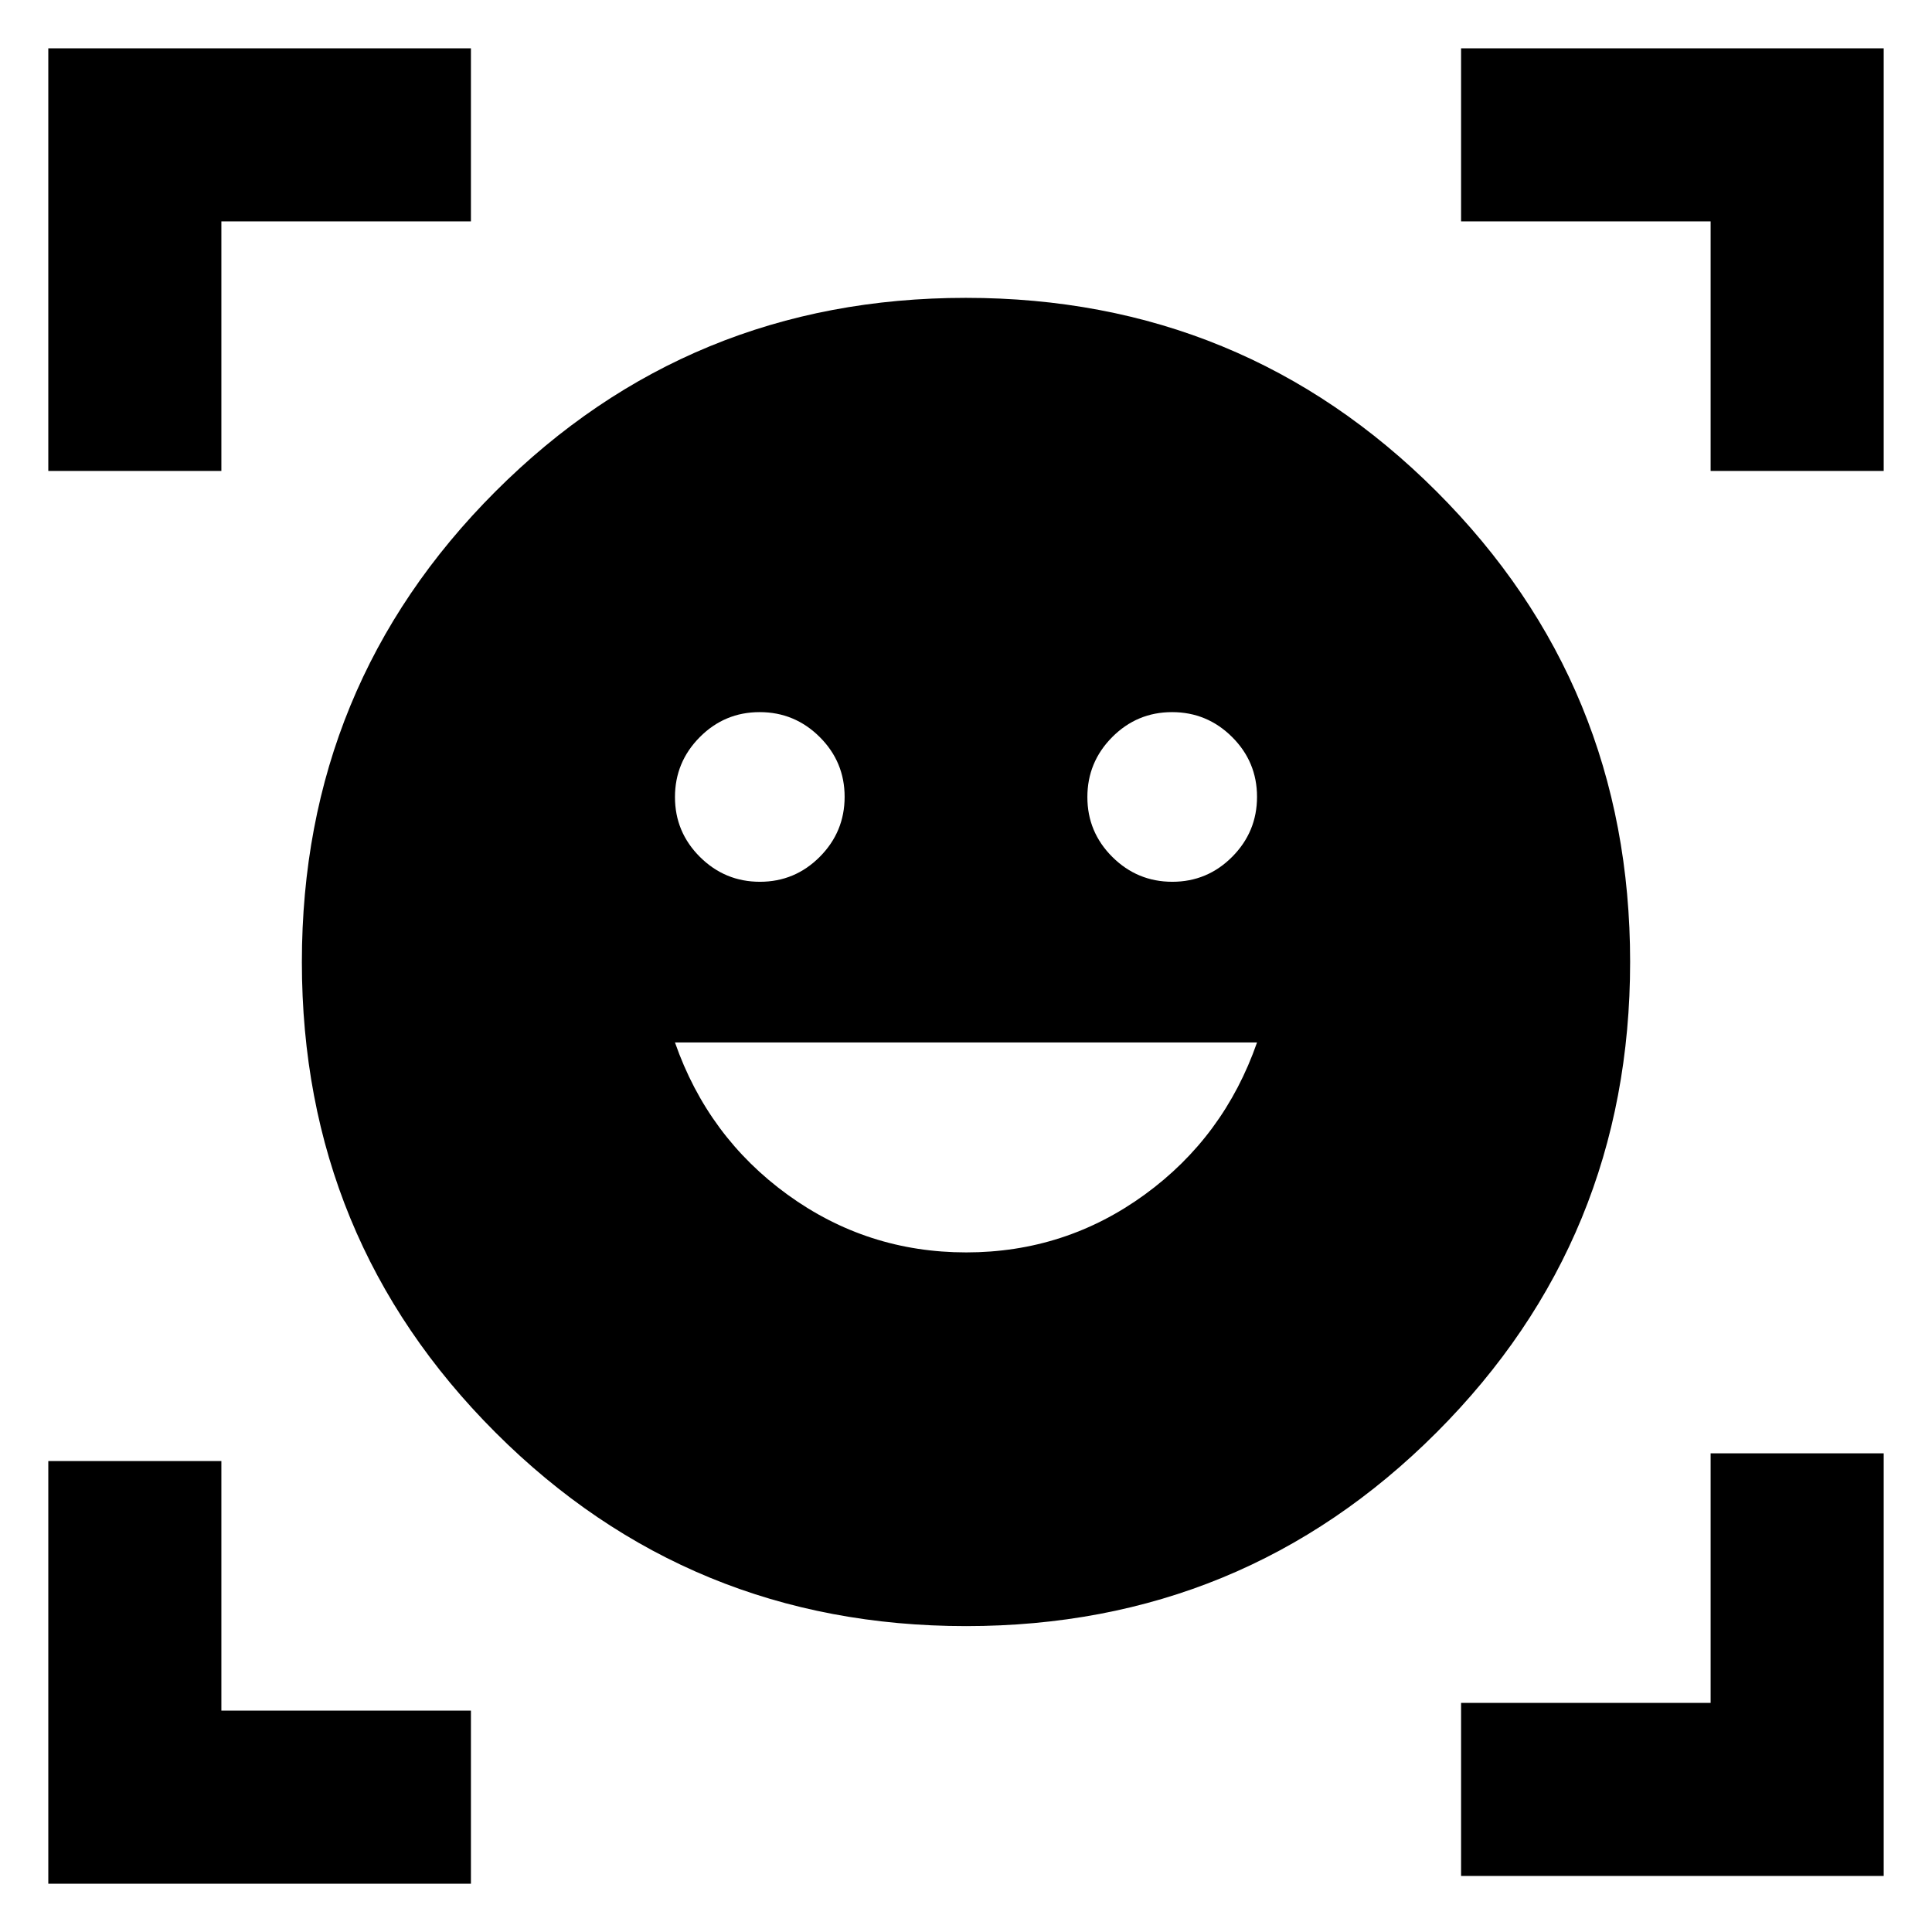 <svg xmlns="http://www.w3.org/2000/svg" height="24" viewBox="0 -960 960 960" width="24"><path d="M479.94-812q137.6 0 233.83 96.17Q810-619.66 810-482.06q0 137.6-96.17 233.83Q617.66-152 480.06-152q-137.6 0-233.83-96.17Q150-344.34 150-481.94q0-137.6 96.17-233.83Q342.34-812 479.94-812Zm.15 474.31q49.22 0 88.68-28.7 39.46-28.69 55.84-75.61H335.39q16.38 46.92 55.93 75.61 39.56 28.7 88.77 28.7Zm-144.7-226.24q0 17.39 12.41 29.74 12.41 12.34 29.81 12.34 17.39 0 29.74-12.41 12.34-12.41 12.34-29.81 0-17.39-12.41-29.74-12.41-12.34-29.81-12.34-17.39 0-29.74 12.41-12.34 12.41-12.34 29.81Zm204.92 0q0 17.39 12.41 29.74 12.41 12.34 29.81 12.34 17.39 0 29.74-12.41 12.34-12.41 12.34-29.81 0-17.39-12.41-29.74-12.41-12.34-29.81-12.34-17.39 0-29.74 12.41-12.34 12.41-12.34 29.81ZM24-726v-210h210v86H110v124H24Zm0 702v-210h86v124h124v86H24Zm702-3.85v-86h124v-124h86v210H726ZM850-726v-124H726v-86h210v210h-86Z"/></svg>